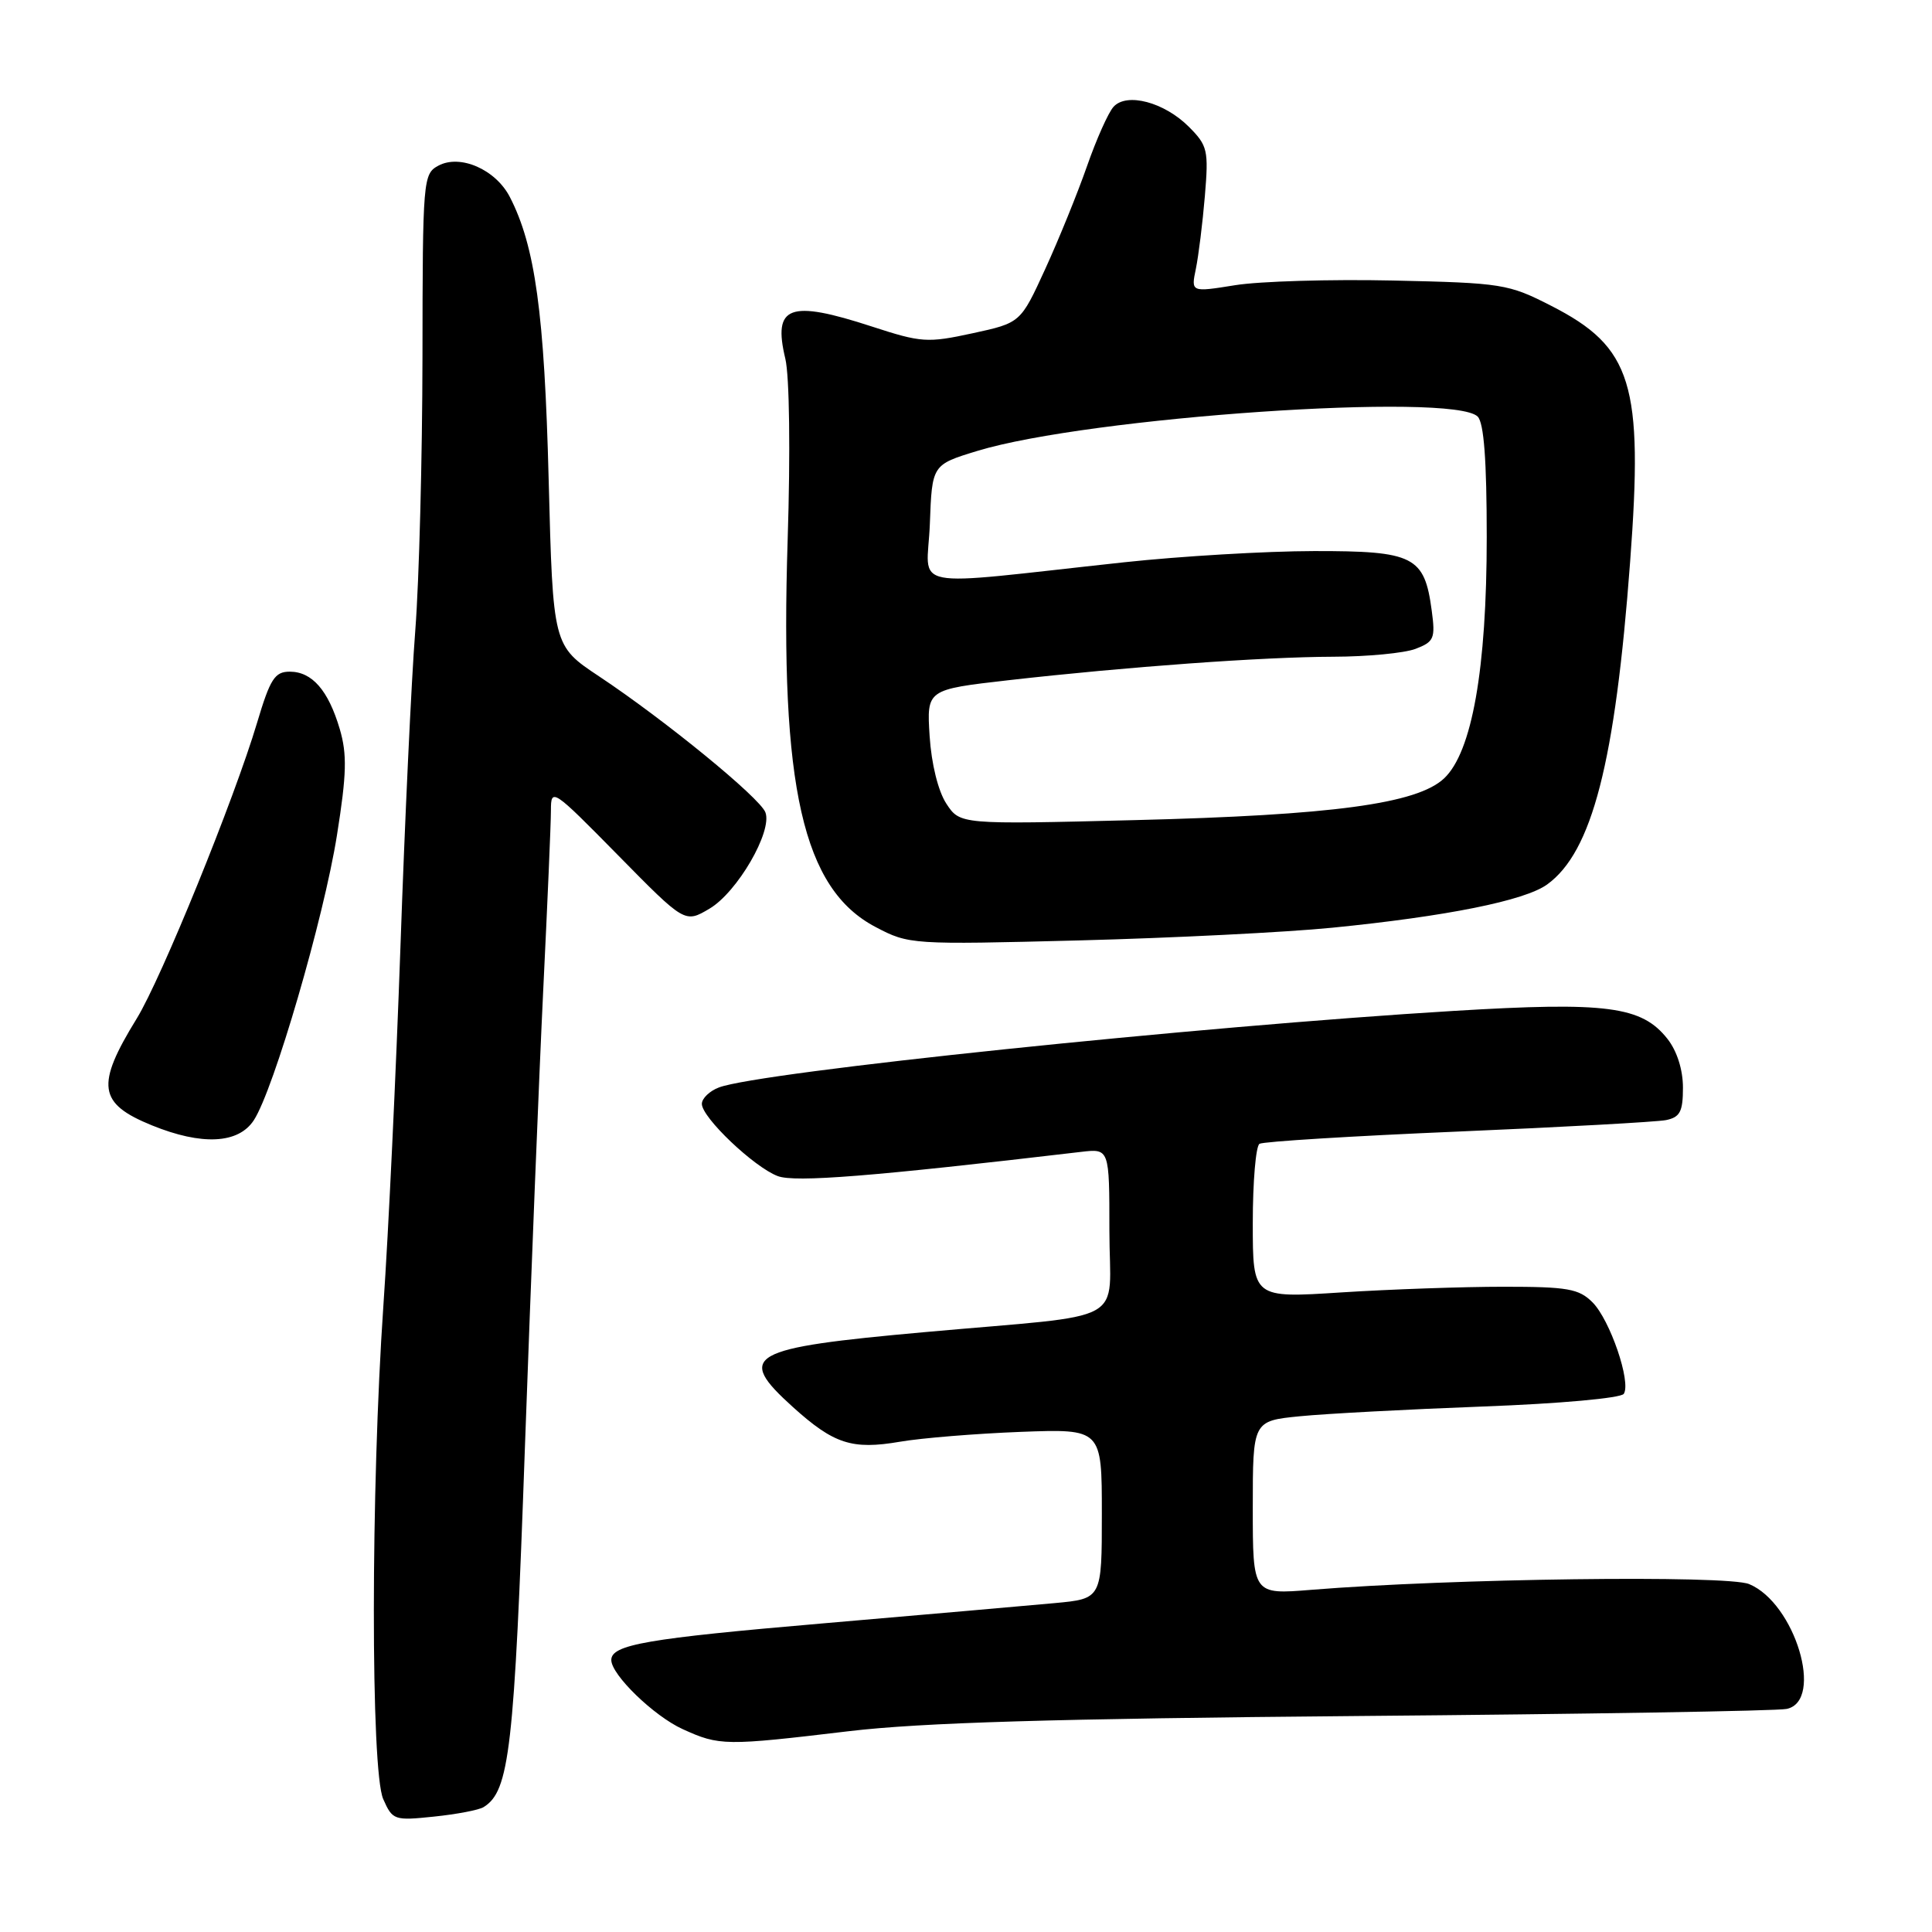 <?xml version="1.0" encoding="UTF-8" standalone="no"?>
<!DOCTYPE svg PUBLIC "-//W3C//DTD SVG 1.1//EN" "http://www.w3.org/Graphics/SVG/1.1/DTD/svg11.dtd" >
<svg xmlns="http://www.w3.org/2000/svg" xmlns:xlink="http://www.w3.org/1999/xlink" version="1.1" viewBox="0 0 256 256">
 <g >
 <path fill="currentColor"
d=" M 64.08 239.45 C 67.51 237.33 68.14 231.85 69.56 191.61 C 70.35 169.55 71.44 142.28 71.99 131.00 C 72.54 119.72 73.00 109.10 73.00 107.39 C 73.00 104.36 73.22 104.51 81.88 113.31 C 90.75 122.33 90.75 122.33 94.00 120.41 C 97.69 118.24 102.38 110.16 101.42 107.64 C 100.67 105.69 88.11 95.42 79.38 89.62 C 73.27 85.56 73.27 85.56 72.70 63.53 C 72.14 41.49 70.91 32.60 67.55 26.09 C 65.67 22.46 60.98 20.40 58.09 21.95 C 56.06 23.04 56.00 23.76 55.98 47.29 C 55.96 60.60 55.54 76.90 55.03 83.50 C 54.51 90.10 53.63 109.00 53.06 125.50 C 52.48 142.00 51.47 163.38 50.80 173.00 C 49.13 197.19 49.11 234.63 50.78 238.39 C 52.01 241.18 52.24 241.26 57.50 240.71 C 60.50 240.40 63.46 239.84 64.08 239.45 Z  M 112.50 229.39 C 122.13 228.25 139.61 227.73 180.00 227.38 C 209.98 227.13 235.51 226.71 236.75 226.44 C 241.75 225.37 237.85 212.42 231.77 209.90 C 228.82 208.68 192.16 209.16 173.75 210.66 C 166.00 211.29 166.00 211.29 166.00 199.78 C 166.00 188.28 166.00 188.28 172.25 187.66 C 175.69 187.32 186.60 186.74 196.50 186.37 C 206.70 185.99 214.78 185.26 215.16 184.69 C 216.16 183.15 213.34 174.90 211.02 172.57 C 209.21 170.76 207.73 170.50 199.22 170.50 C 193.88 170.50 184.21 170.84 177.75 171.25 C 166.00 172.01 166.00 172.01 166.00 162.06 C 166.00 156.59 166.40 151.87 166.89 151.56 C 167.39 151.26 179.20 150.53 193.14 149.94 C 207.09 149.35 219.51 148.66 220.75 148.42 C 222.61 148.04 223.00 147.30 223.00 144.12 C 223.00 141.75 222.21 139.26 220.95 137.66 C 217.54 133.33 212.92 132.72 192.62 133.95 C 158.73 136.00 100.64 142.05 95.27 144.09 C 94.02 144.56 93.00 145.55 93.00 146.27 C 93.00 148.08 99.92 154.66 103.06 155.84 C 105.35 156.70 115.55 155.89 143.25 152.63 C 147.00 152.19 147.00 152.19 147.00 163.05 C 147.00 175.76 150.13 174.03 122.57 176.51 C 99.09 178.62 97.44 179.55 105.05 186.43 C 110.49 191.34 112.89 192.12 119.23 191.04 C 122.13 190.54 129.34 189.96 135.25 189.73 C 146.00 189.33 146.00 189.33 146.00 200.58 C 146.00 211.84 146.00 211.84 139.75 212.42 C 136.31 212.74 122.47 213.95 109.00 215.11 C 85.71 217.11 81.00 217.92 81.00 219.96 C 81.00 221.92 86.65 227.39 90.46 229.12 C 95.34 231.34 96.06 231.35 112.50 229.39 Z  M 33.63 148.44 C 36.27 144.41 42.91 121.64 44.65 110.66 C 45.94 102.55 46.00 99.94 45.02 96.60 C 43.50 91.46 41.35 89.00 38.39 89.00 C 36.41 89.00 35.80 89.95 34.07 95.75 C 31.06 105.86 21.37 129.68 18.12 134.96 C 12.66 143.83 13.00 146.22 20.14 149.12 C 26.76 151.81 31.59 151.56 33.63 148.44 Z  M 176.50 122.93 C 191.70 121.42 202.04 119.34 205.00 117.20 C 210.97 112.89 214.02 101.03 216.00 74.44 C 217.77 50.86 216.27 46.00 205.54 40.52 C 199.87 37.62 199.06 37.49 184.57 37.17 C 176.28 36.99 166.87 37.27 163.66 37.79 C 157.81 38.73 157.81 38.73 158.46 35.61 C 158.81 33.90 159.35 29.57 159.65 25.99 C 160.16 19.90 160.02 19.30 157.53 16.80 C 154.27 13.54 149.30 12.22 147.55 14.15 C 146.87 14.89 145.29 18.42 144.04 22.00 C 142.79 25.58 140.30 31.71 138.50 35.64 C 135.23 42.78 135.23 42.78 128.87 44.16 C 122.88 45.46 122.08 45.40 115.54 43.27 C 104.56 39.69 102.38 40.51 104.06 47.53 C 104.61 49.83 104.74 59.90 104.37 71.50 C 103.32 104.32 106.38 117.79 116.03 122.84 C 120.44 125.16 120.79 125.18 143.00 124.61 C 155.38 124.29 170.45 123.53 176.50 122.93 Z  M 125.39 106.48 C 124.31 104.82 123.42 101.23 123.18 97.54 C 122.79 91.37 122.79 91.37 133.65 90.13 C 149.35 88.35 167.27 87.05 176.68 87.02 C 181.19 87.01 186.08 86.54 187.56 85.98 C 190.02 85.04 190.21 84.60 189.71 80.90 C 188.75 73.70 187.35 73.00 174.10 73.02 C 167.72 73.03 156.43 73.70 149.00 74.50 C 119.49 77.69 122.87 78.35 123.21 69.43 C 123.50 61.58 123.50 61.58 129.50 59.75 C 144.26 55.26 192.55 51.95 195.80 55.20 C 196.63 56.03 197.00 61.02 197.00 71.17 C 197.00 88.65 195.05 99.66 191.35 103.14 C 187.77 106.51 176.53 108.02 150.35 108.67 C 127.21 109.25 127.21 109.25 125.39 106.48 Z "/>
</g>
</svg>